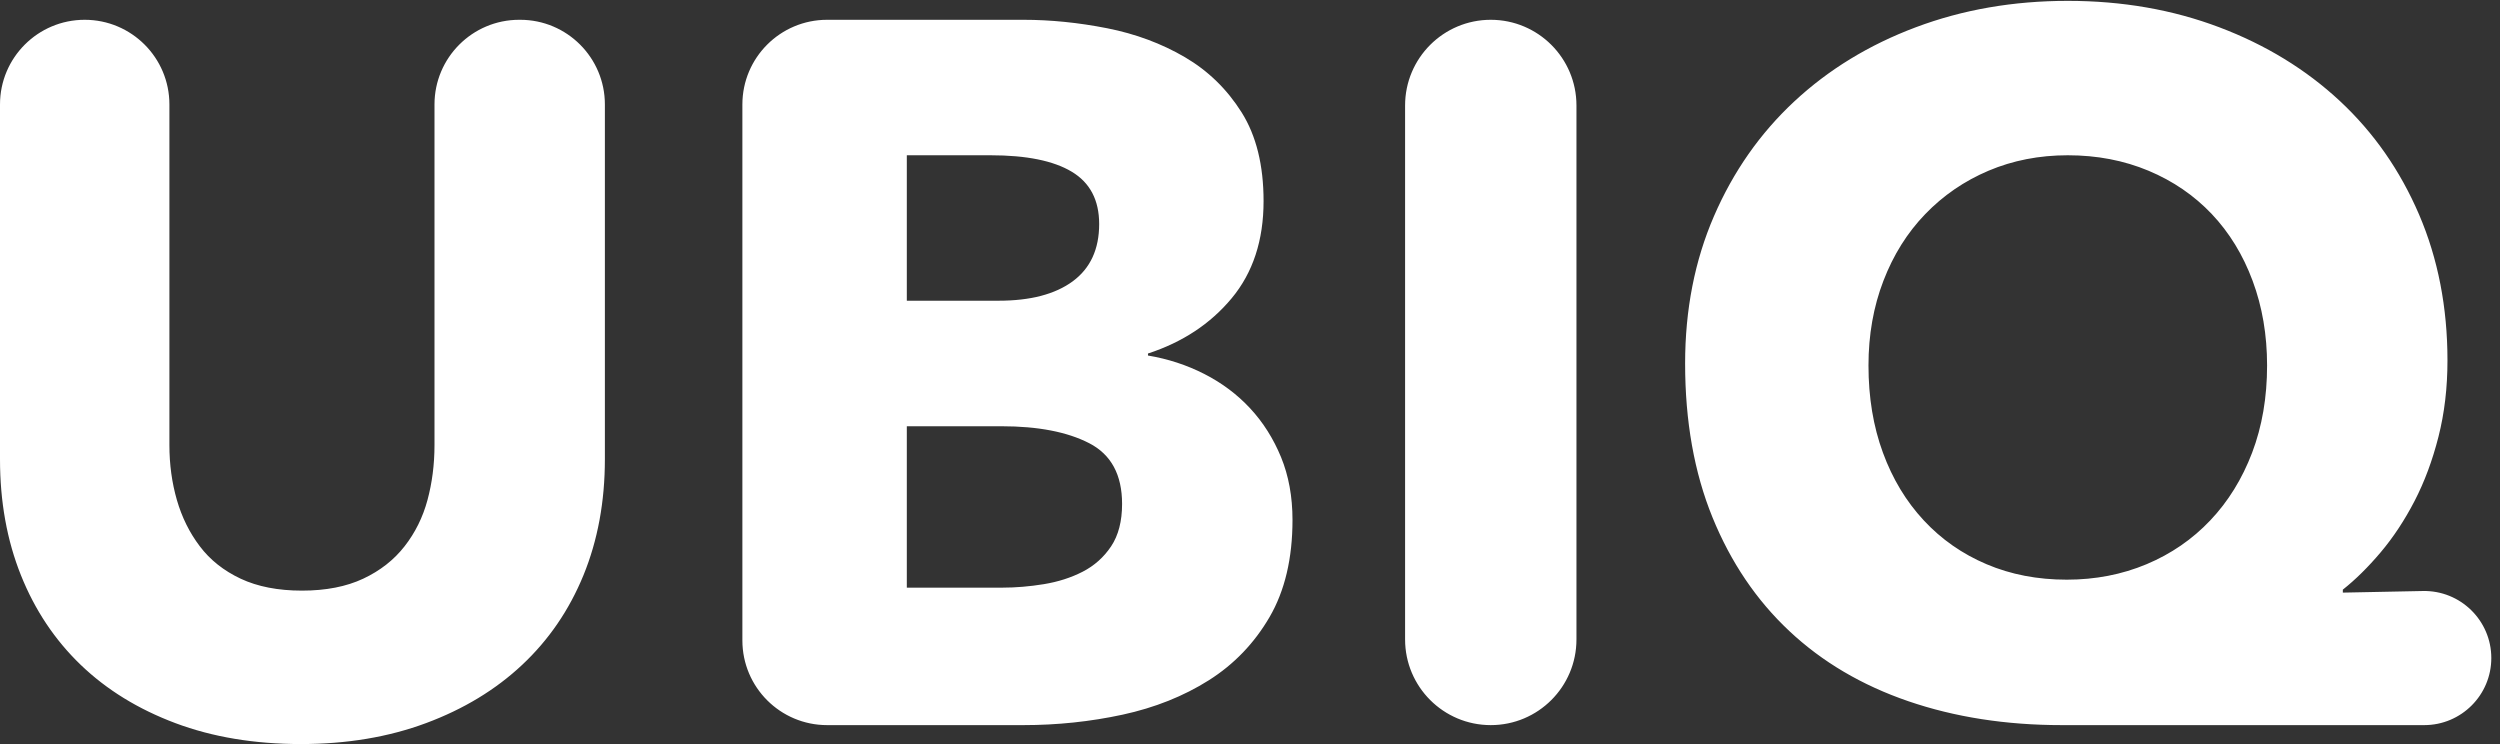 <?xml version="1.0" encoding="UTF-8" standalone="no"?>
<svg width="84px" height="25px" viewBox="0 0 84 25" version="1.1" xmlns="http://www.w3.org/2000/svg" xmlns:xlink="http://www.w3.org/1999/xlink" xmlns:sketch="http://www.bohemiancoding.com/sketch/ns">
    <rect x="0" y="0" width="84" height="25" fill="#333333" stroke="none"/>
    <!-- Generator: Sketch Beta 3.4 (15009) - http://www.bohemiancoding.com/sketch -->
    <title>Page 1</title>
    <desc>Created with Sketch Beta.</desc>
    <defs>
        <path id="path-1" d="M0,0.029 L83.708,0.029 L83.708,25 L0,25"></path>
    </defs>
    <g id="Final" stroke="none" stroke-width="1" fill="none" fill-rule="evenodd" sketch:type="MSPage">
        <g id="Mobile" sketch:type="MSArtboardGroup" transform="translate(-678, -134)">
            <g id="Page-1" sketch:type="MSLayerGroup" transform="translate(678, 134)">
                <g id="Group-3">
                    <mask id="mask-2" sketch:name="Clip 2" fill="white">
                        <use xlink:href="#path-1"></use>
                    </mask>
                    <g id="Clip-2"></g>
                </g>
                <path d="M37.702,16.933 C37.702,15.951 37.334,15.271 36.596,14.891 C35.86,14.512 34.878,14.322 33.651,14.322 L30.469,14.322 L30.469,19.745 L33.683,19.745 C34.13,19.745 34.593,19.706 35.073,19.628 C35.553,19.549 35.988,19.41 36.379,19.209 C36.769,19.008 37.088,18.724 37.334,18.356 C37.579,17.988 37.702,17.513 37.702,16.933 M36.932,7.527 C36.932,6.724 36.625,6.138 36.011,5.77 C35.397,5.401 34.487,5.217 33.282,5.217 L30.469,5.217 L30.469,10.104 L33.55,10.104 C34.621,10.104 35.452,9.887 36.044,9.452 C36.635,9.016 36.932,8.375 36.932,7.527 M43.428,17.469 C43.428,18.763 43.17,19.851 42.658,20.732 C42.144,21.614 41.463,22.322 40.615,22.858 C39.767,23.393 38.801,23.778 37.719,24.013 C36.635,24.247 35.525,24.364 34.387,24.364 L27.791,24.364 C26.219,24.364 24.944,23.09 24.944,21.518 L24.944,3.511 C24.944,1.939 26.219,0.665 27.791,0.665 L34.387,0.665 C35.302,0.665 36.24,0.76 37.2,0.949 C38.159,1.139 39.029,1.463 39.811,1.92 C40.592,2.378 41.229,2.997 41.72,3.778 C42.21,4.559 42.456,5.552 42.456,6.757 C42.456,8.074 42.099,9.162 41.385,10.021 C40.671,10.88 39.733,11.499 38.572,11.878 L38.572,11.946 C39.242,12.058 39.872,12.263 40.464,12.565 C41.055,12.866 41.569,13.251 42.004,13.719 C42.44,14.188 42.785,14.735 43.043,15.36 C43.299,15.985 43.428,16.688 43.428,17.469 M19.605,19.327 C19.125,20.498 18.438,21.502 17.545,22.339 C16.653,23.176 15.575,23.828 14.314,24.297 C13.053,24.766 11.652,25 10.112,25 C8.55,25 7.143,24.766 5.893,24.297 C4.643,23.828 3.583,23.176 2.712,22.339 C1.842,21.502 1.172,20.498 0.703,19.327 C0.234,18.155 0,16.855 0,15.427 L0,3.51 C0,1.939 1.274,0.665 2.846,0.665 L2.846,0.665 C4.418,0.665 5.692,1.939 5.692,3.51 L5.692,14.959 C5.692,15.605 5.776,16.219 5.943,16.799 C6.111,17.38 6.367,17.898 6.714,18.355 C7.059,18.813 7.517,19.176 8.086,19.444 C8.655,19.711 9.342,19.845 10.146,19.845 C10.949,19.845 11.635,19.711 12.204,19.444 C12.774,19.176 13.237,18.813 13.594,18.355 C13.951,17.898 14.208,17.38 14.364,16.799 C14.52,16.219 14.599,15.605 14.599,14.959 L14.599,3.51 C14.599,1.939 15.874,0.665 17.445,0.665 L17.479,0.665 C19.05,0.665 20.324,1.939 20.324,3.51 L20.324,15.427 C20.324,16.855 20.084,18.155 19.605,19.327 M47.211,21.485 L47.211,3.544 C47.211,1.954 48.5,0.665 50.09,0.665 L50.09,0.665 C51.681,0.665 52.969,1.954 52.969,3.544 L52.969,21.485 C52.969,23.075 51.681,24.364 50.09,24.364 L50.09,24.364 C48.5,24.364 47.211,23.075 47.211,21.485 M76.174,12.28 C76.174,11.254 76.012,10.305 75.688,9.435 C75.365,8.565 74.907,7.817 74.316,7.192 C73.724,6.568 73.015,6.082 72.189,5.736 C71.363,5.391 70.459,5.217 69.478,5.217 C68.518,5.217 67.63,5.391 66.815,5.736 C66,6.082 65.292,6.568 64.69,7.192 C64.086,7.817 63.617,8.565 63.283,9.435 C62.948,10.305 62.781,11.254 62.781,12.28 C62.781,13.351 62.942,14.328 63.266,15.209 C63.589,16.091 64.047,16.849 64.639,17.485 C65.23,18.121 65.933,18.612 66.749,18.958 C67.563,19.304 68.461,19.477 69.444,19.477 C70.403,19.477 71.297,19.304 72.123,18.958 C72.948,18.612 73.663,18.121 74.265,17.485 C74.868,16.849 75.336,16.091 75.672,15.209 C76.006,14.328 76.174,13.351 76.174,12.28 L76.174,12.28 Z M69.276,24.364 C67.401,24.364 65.682,24.096 64.12,23.561 C62.557,23.025 61.224,22.239 60.119,21.201 C59.013,20.163 58.154,18.891 57.54,17.385 C56.926,15.878 56.62,14.155 56.62,12.214 C56.62,10.405 56.943,8.755 57.591,7.259 C58.238,5.764 59.137,4.481 60.286,3.41 C61.436,2.339 62.797,1.507 64.372,0.916 C65.945,0.325 67.647,0.029 69.478,0.029 C71.307,0.029 73.004,0.325 74.567,0.916 C76.129,1.507 77.48,2.333 78.619,3.393 C79.757,4.453 80.644,5.725 81.281,7.209 C81.917,8.693 82.235,10.328 82.235,12.112 C82.235,13.028 82.134,13.882 81.933,14.673 C81.732,15.466 81.465,16.185 81.13,16.833 C80.794,17.48 80.415,18.055 79.991,18.557 C79.567,19.058 79.143,19.477 78.719,19.812 L78.719,19.912 L81.408,19.858 C82.671,19.832 83.708,20.848 83.708,22.11 C83.708,23.355 82.698,24.364 81.454,24.364 L69.276,24.364 Z" id="Fill-4" fill="#FFFFFF" sketch:type="MSShapeGroup"></path>
            </g>
        </g>
    </g>
</svg>